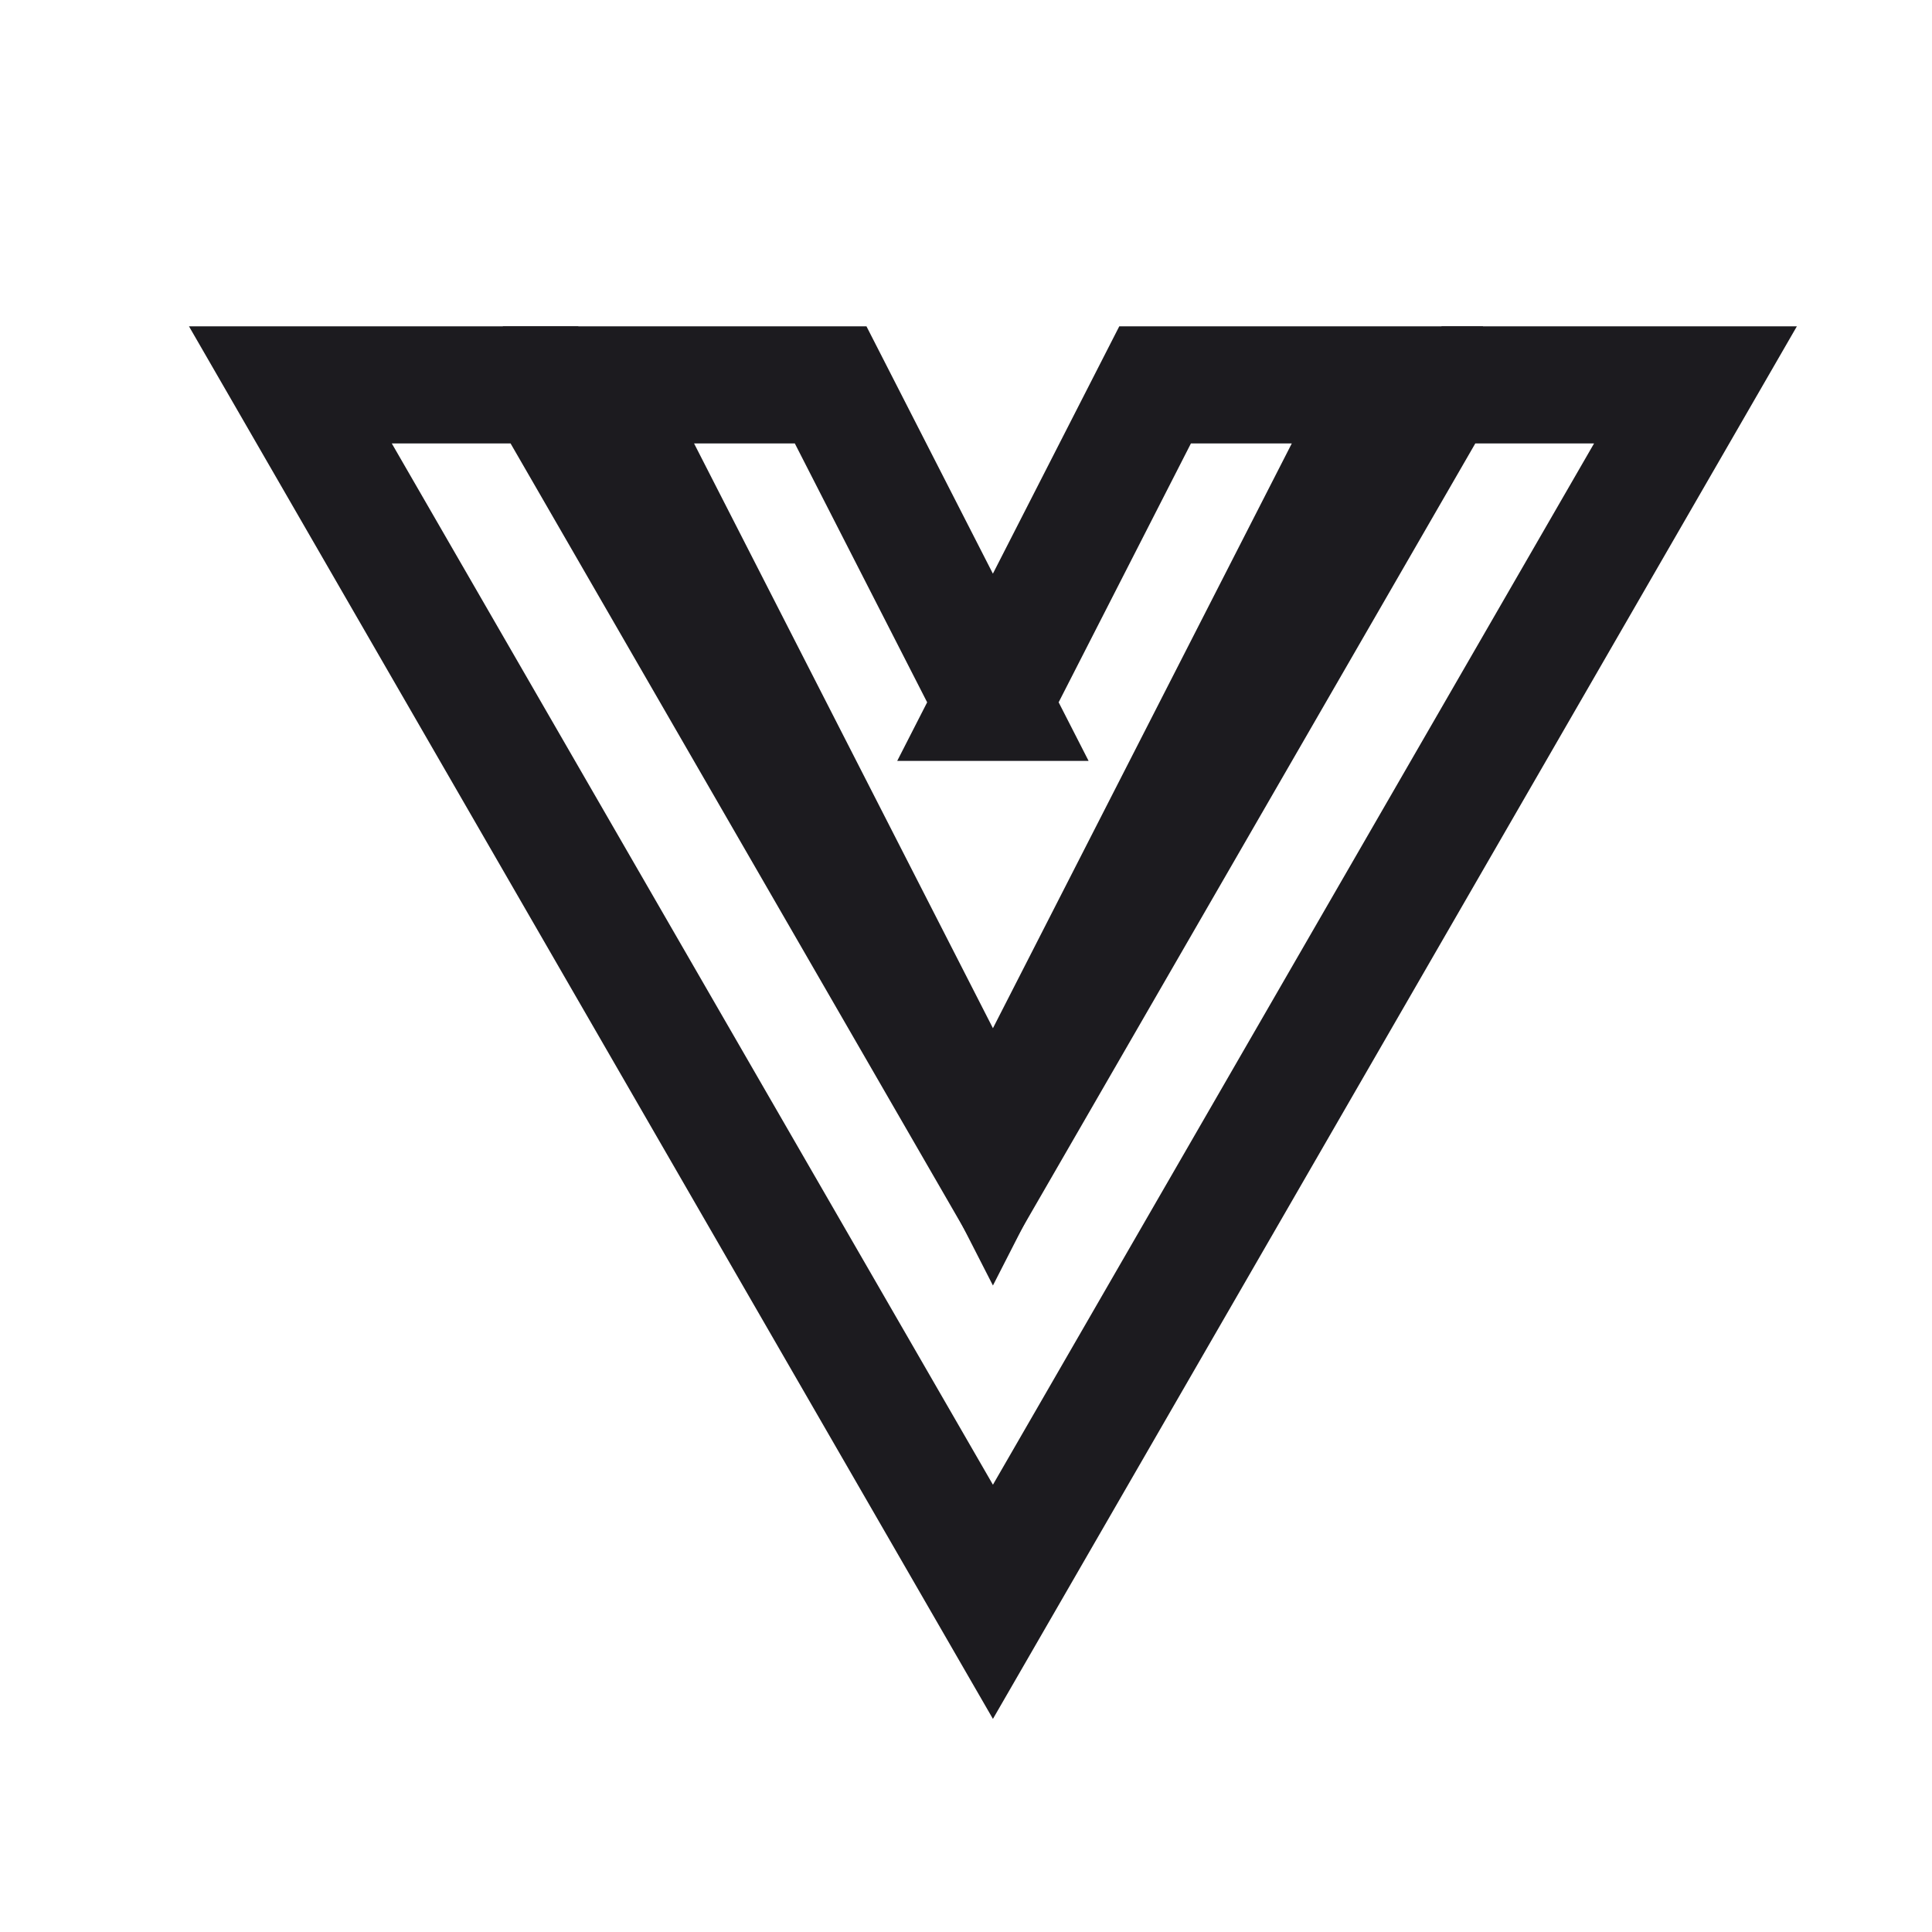 <svg xmlns="http://www.w3.org/2000/svg" width="33" height="33" fill="none"><path stroke="#1C1B1F" stroke-width="2" d="m16.96 11.997-2.772-5.423h-3.967L16.96 19.76l6.739-13.186H19.73l-2.771 5.423Z"/><path stroke="#1C1B1F" stroke-width="2" d="m24.622 6.574-7.662 13.27-7.662-13.27H4.96l12 20.786 12-20.786h-4.338Z"/></svg>